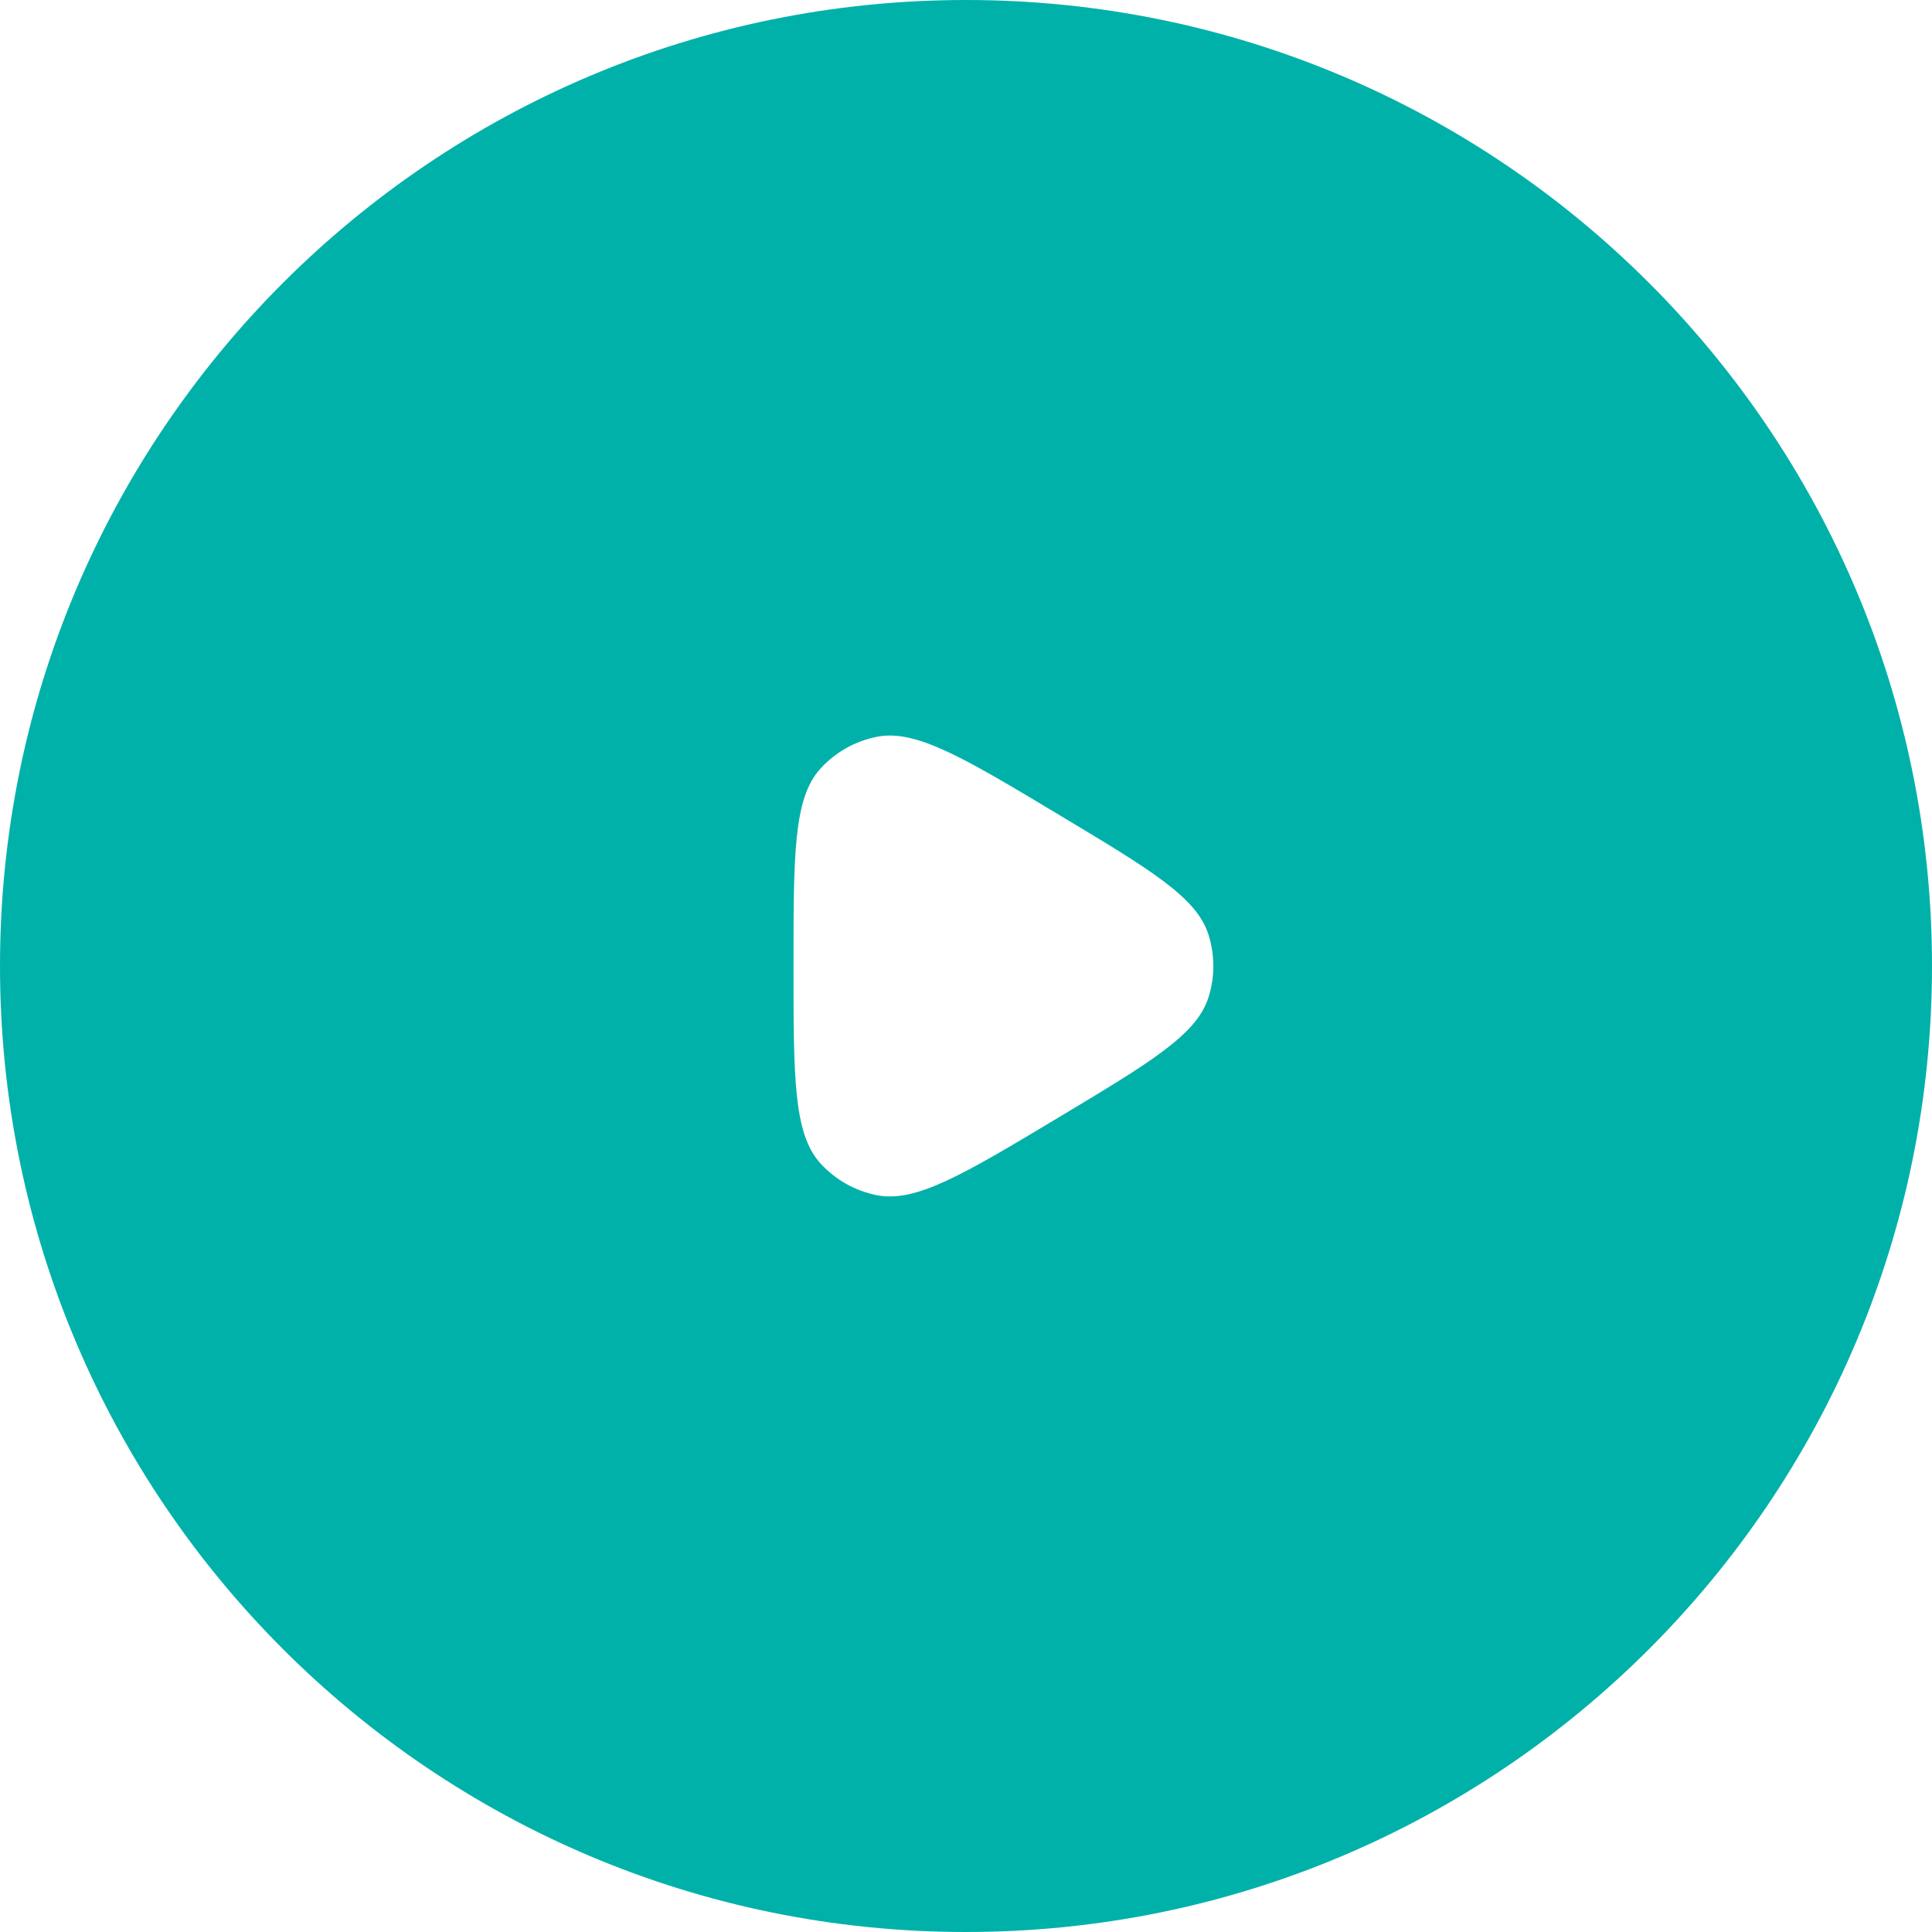 <svg width="56" height="56" viewBox="0 0 56 56" fill="none" xmlns="http://www.w3.org/2000/svg">
<g filter="url(#filter0_b_1179_4252)">
<path d="M28 56C43.464 56 56 43.464 56 28C56 12.536 43.464 0 28 0C12.536 0 0 12.536 0 28C0 43.464 12.536 56 28 56Z" fill="#00B1AA"/>
</g>
<path d="M23 28C23 24.76 23 23.139 23.779 22.281C24.211 21.806 24.783 21.482 25.413 21.357C26.549 21.13 27.939 21.963 30.717 23.631C33.359 25.216 34.681 26.008 35.026 27.083C35.217 27.679 35.217 28.321 35.026 28.917C34.681 29.992 33.359 30.784 30.717 32.37C27.939 34.037 26.549 34.87 25.413 34.643C24.783 34.518 24.211 34.194 23.779 33.719C23 32.861 23 31.24 23 28Z" fill="white"/>
<defs>
<filter id="filter0_b_1179_4252" x="-20" y="-20" width="96" height="96" filterUnits="userSpaceOnUse" color-interpolation-filters="sRGB">
<feFlood flood-opacity="0" result="BackgroundImageFix"/>
<feGaussianBlur in="BackgroundImage" stdDeviation="10"/>
<feComposite in2="SourceAlpha" operator="in" result="effect1_backgroundBlur_1179_4252"/>
<feBlend mode="normal" in="SourceGraphic" in2="effect1_backgroundBlur_1179_4252" result="shape"/>
</filter>
</defs>
</svg>
